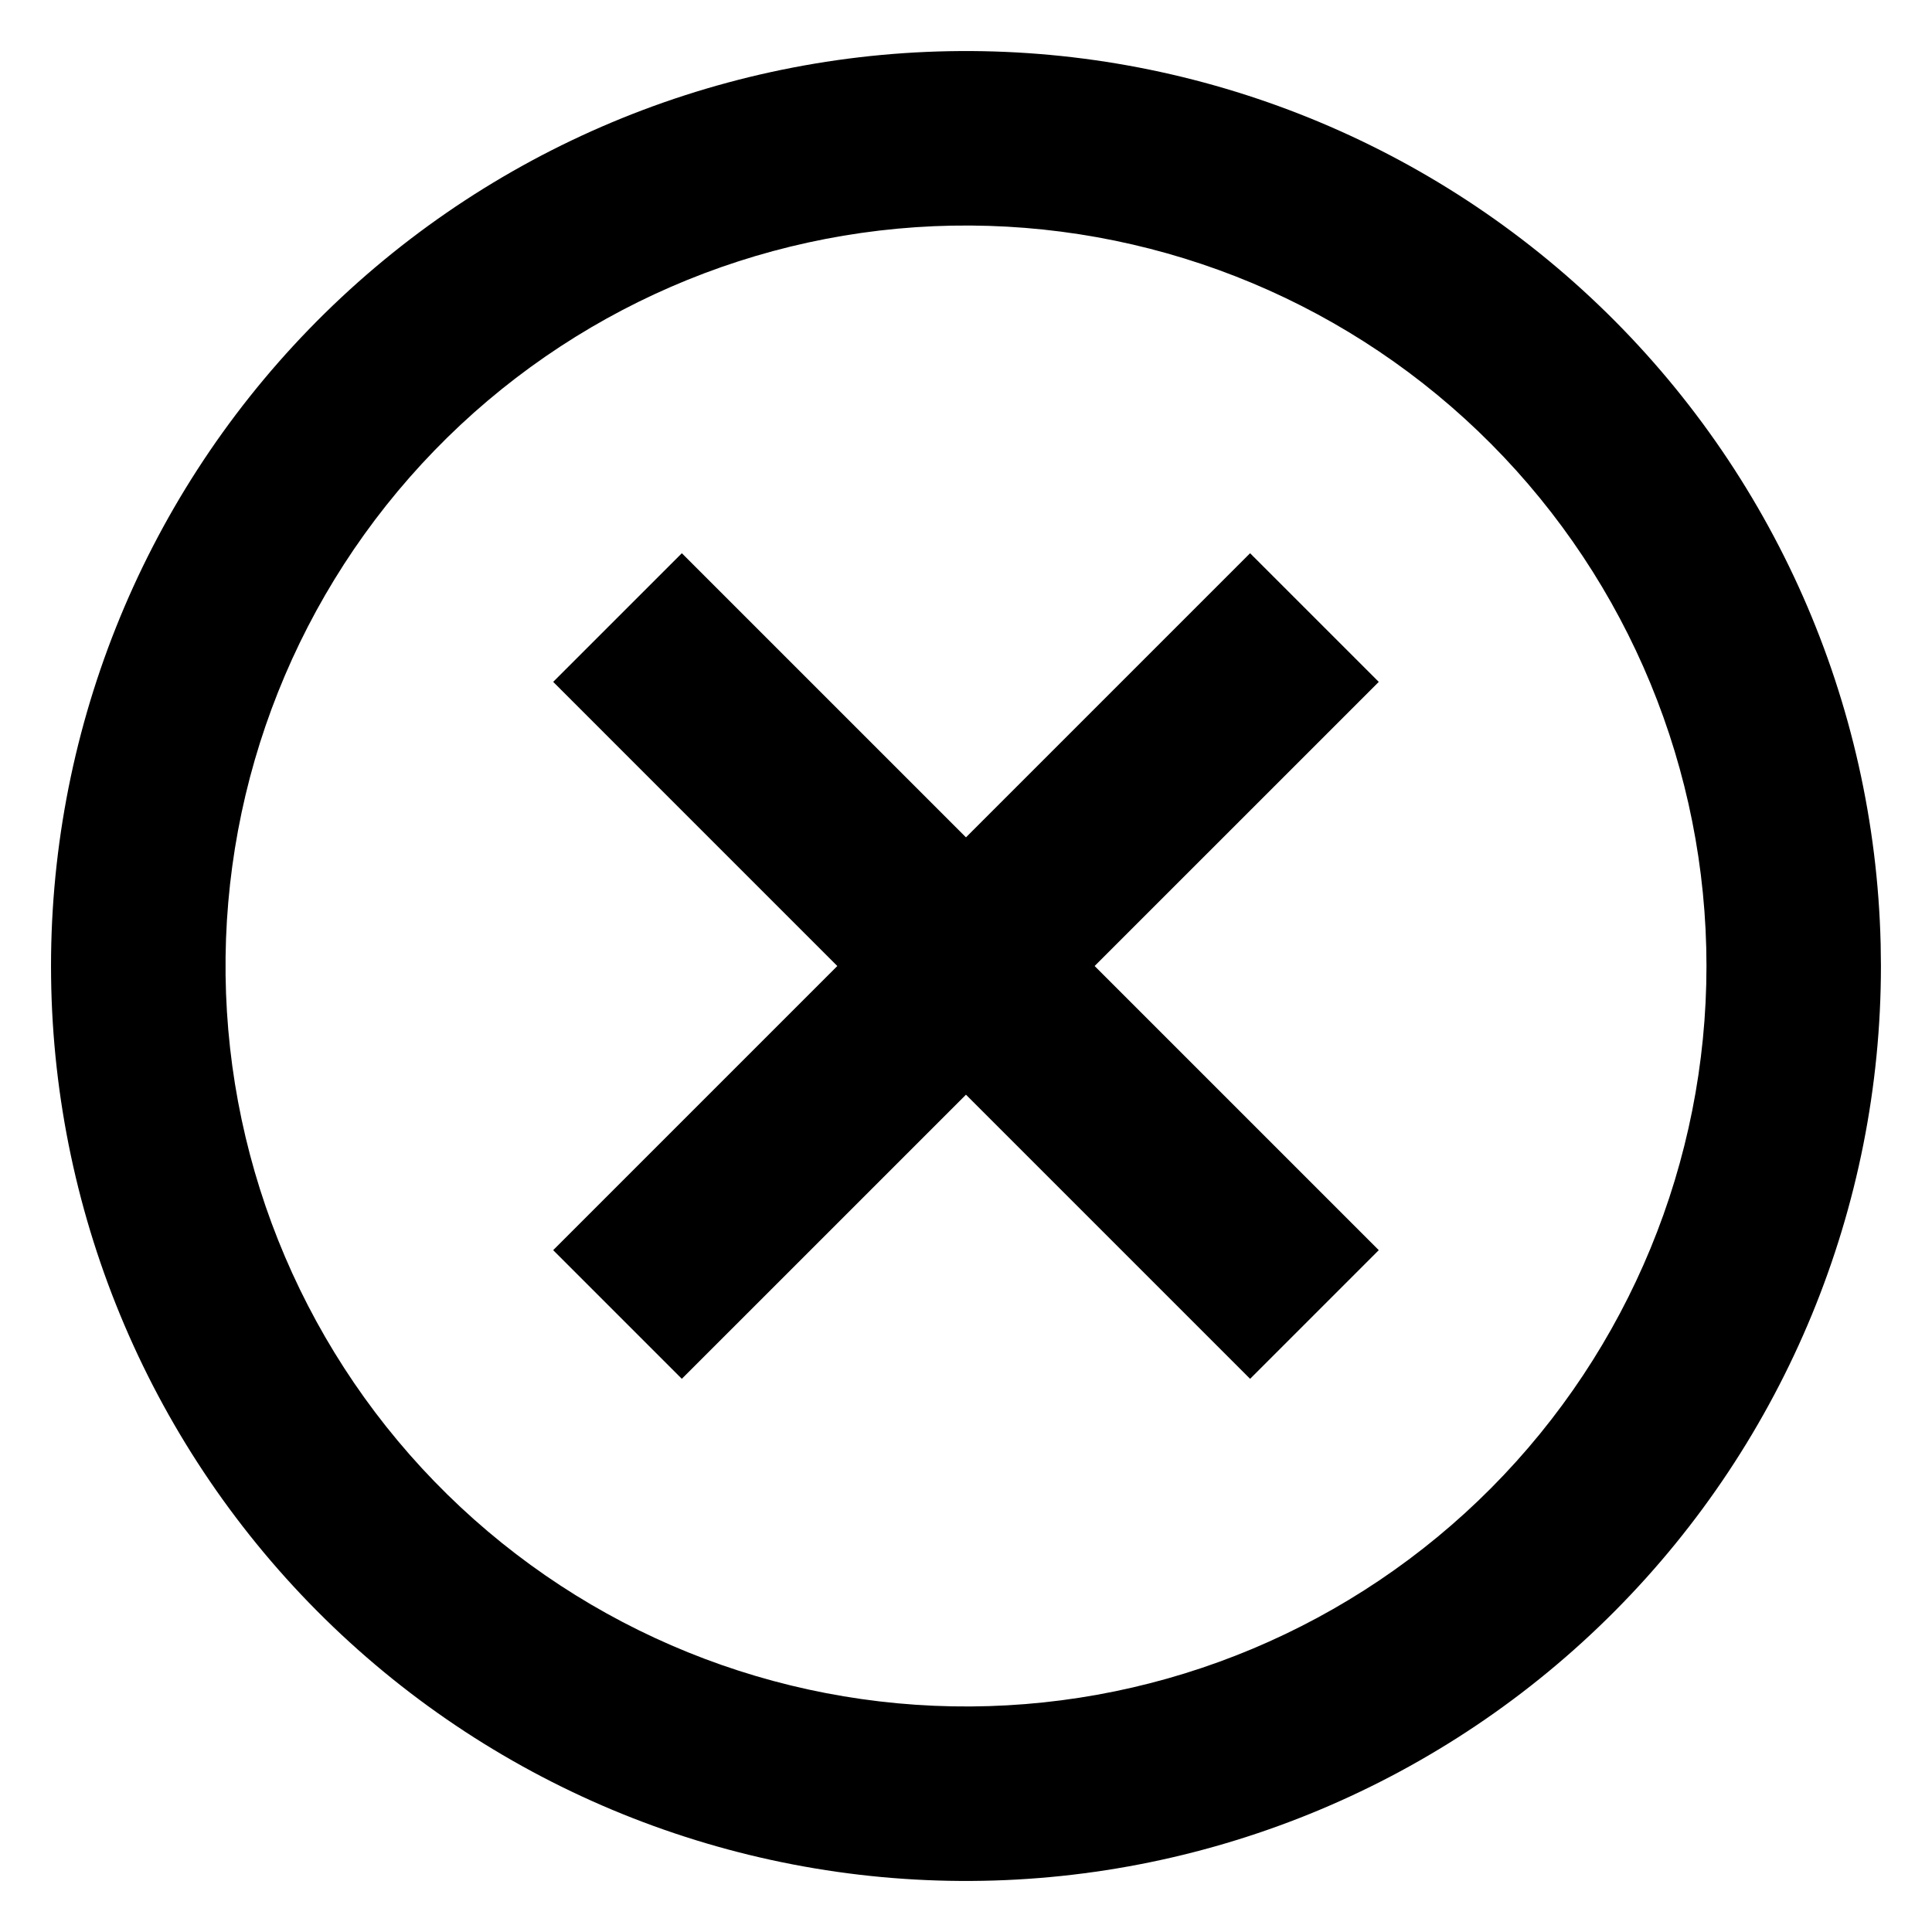<svg xmlns="http://www.w3.org/2000/svg" version="1.1" viewBox="126 126 500 500">
  <path d="m371.62 139.25c-62.535 1.156-122.08 27.008-165.62 71.914-43.543 44.902-67.551 105.21-66.777 167.75 0.77 62.543 26.254 122.24 70.891 166.06 44.633 43.82 104.79 68.195 167.34 67.812 62.547-0.387 122.4-25.504 166.49-69.867 44.094-44.367 68.84-104.38 68.84-166.92l-0.07-5.836h-0.004c-1.539-62.527-27.758-121.91-72.93-165.17-45.172-43.262-105.62-66.895-168.16-65.742zm0.832 45.148c50.613-0.934 99.539 18.191 136.1 53.207 36.559 35.012 57.777 83.066 59.023 133.67l0.059 4.723c0 50.621-20.027 99.184-55.711 135.09-35.684 35.902-84.125 56.23-134.74 56.543-50.621 0.312-99.309-19.418-135.43-54.879-36.125-35.461-56.75-83.777-57.375-134.39-0.621-50.617 18.809-99.426 54.047-135.77s83.422-57.262 134.03-58.199zm77.074 84.77-73.535 73.535-73.531-73.531-33.301 33.297h0.004l33.297 33.301 40.234 40.234-73.535 73.535 33.297 33.297 33.301-33.297 40.234-40.234 73.535 73.535 33.297-33.301-73.535-73.535 73.535-73.531-33.301-33.297z"/>
</svg>